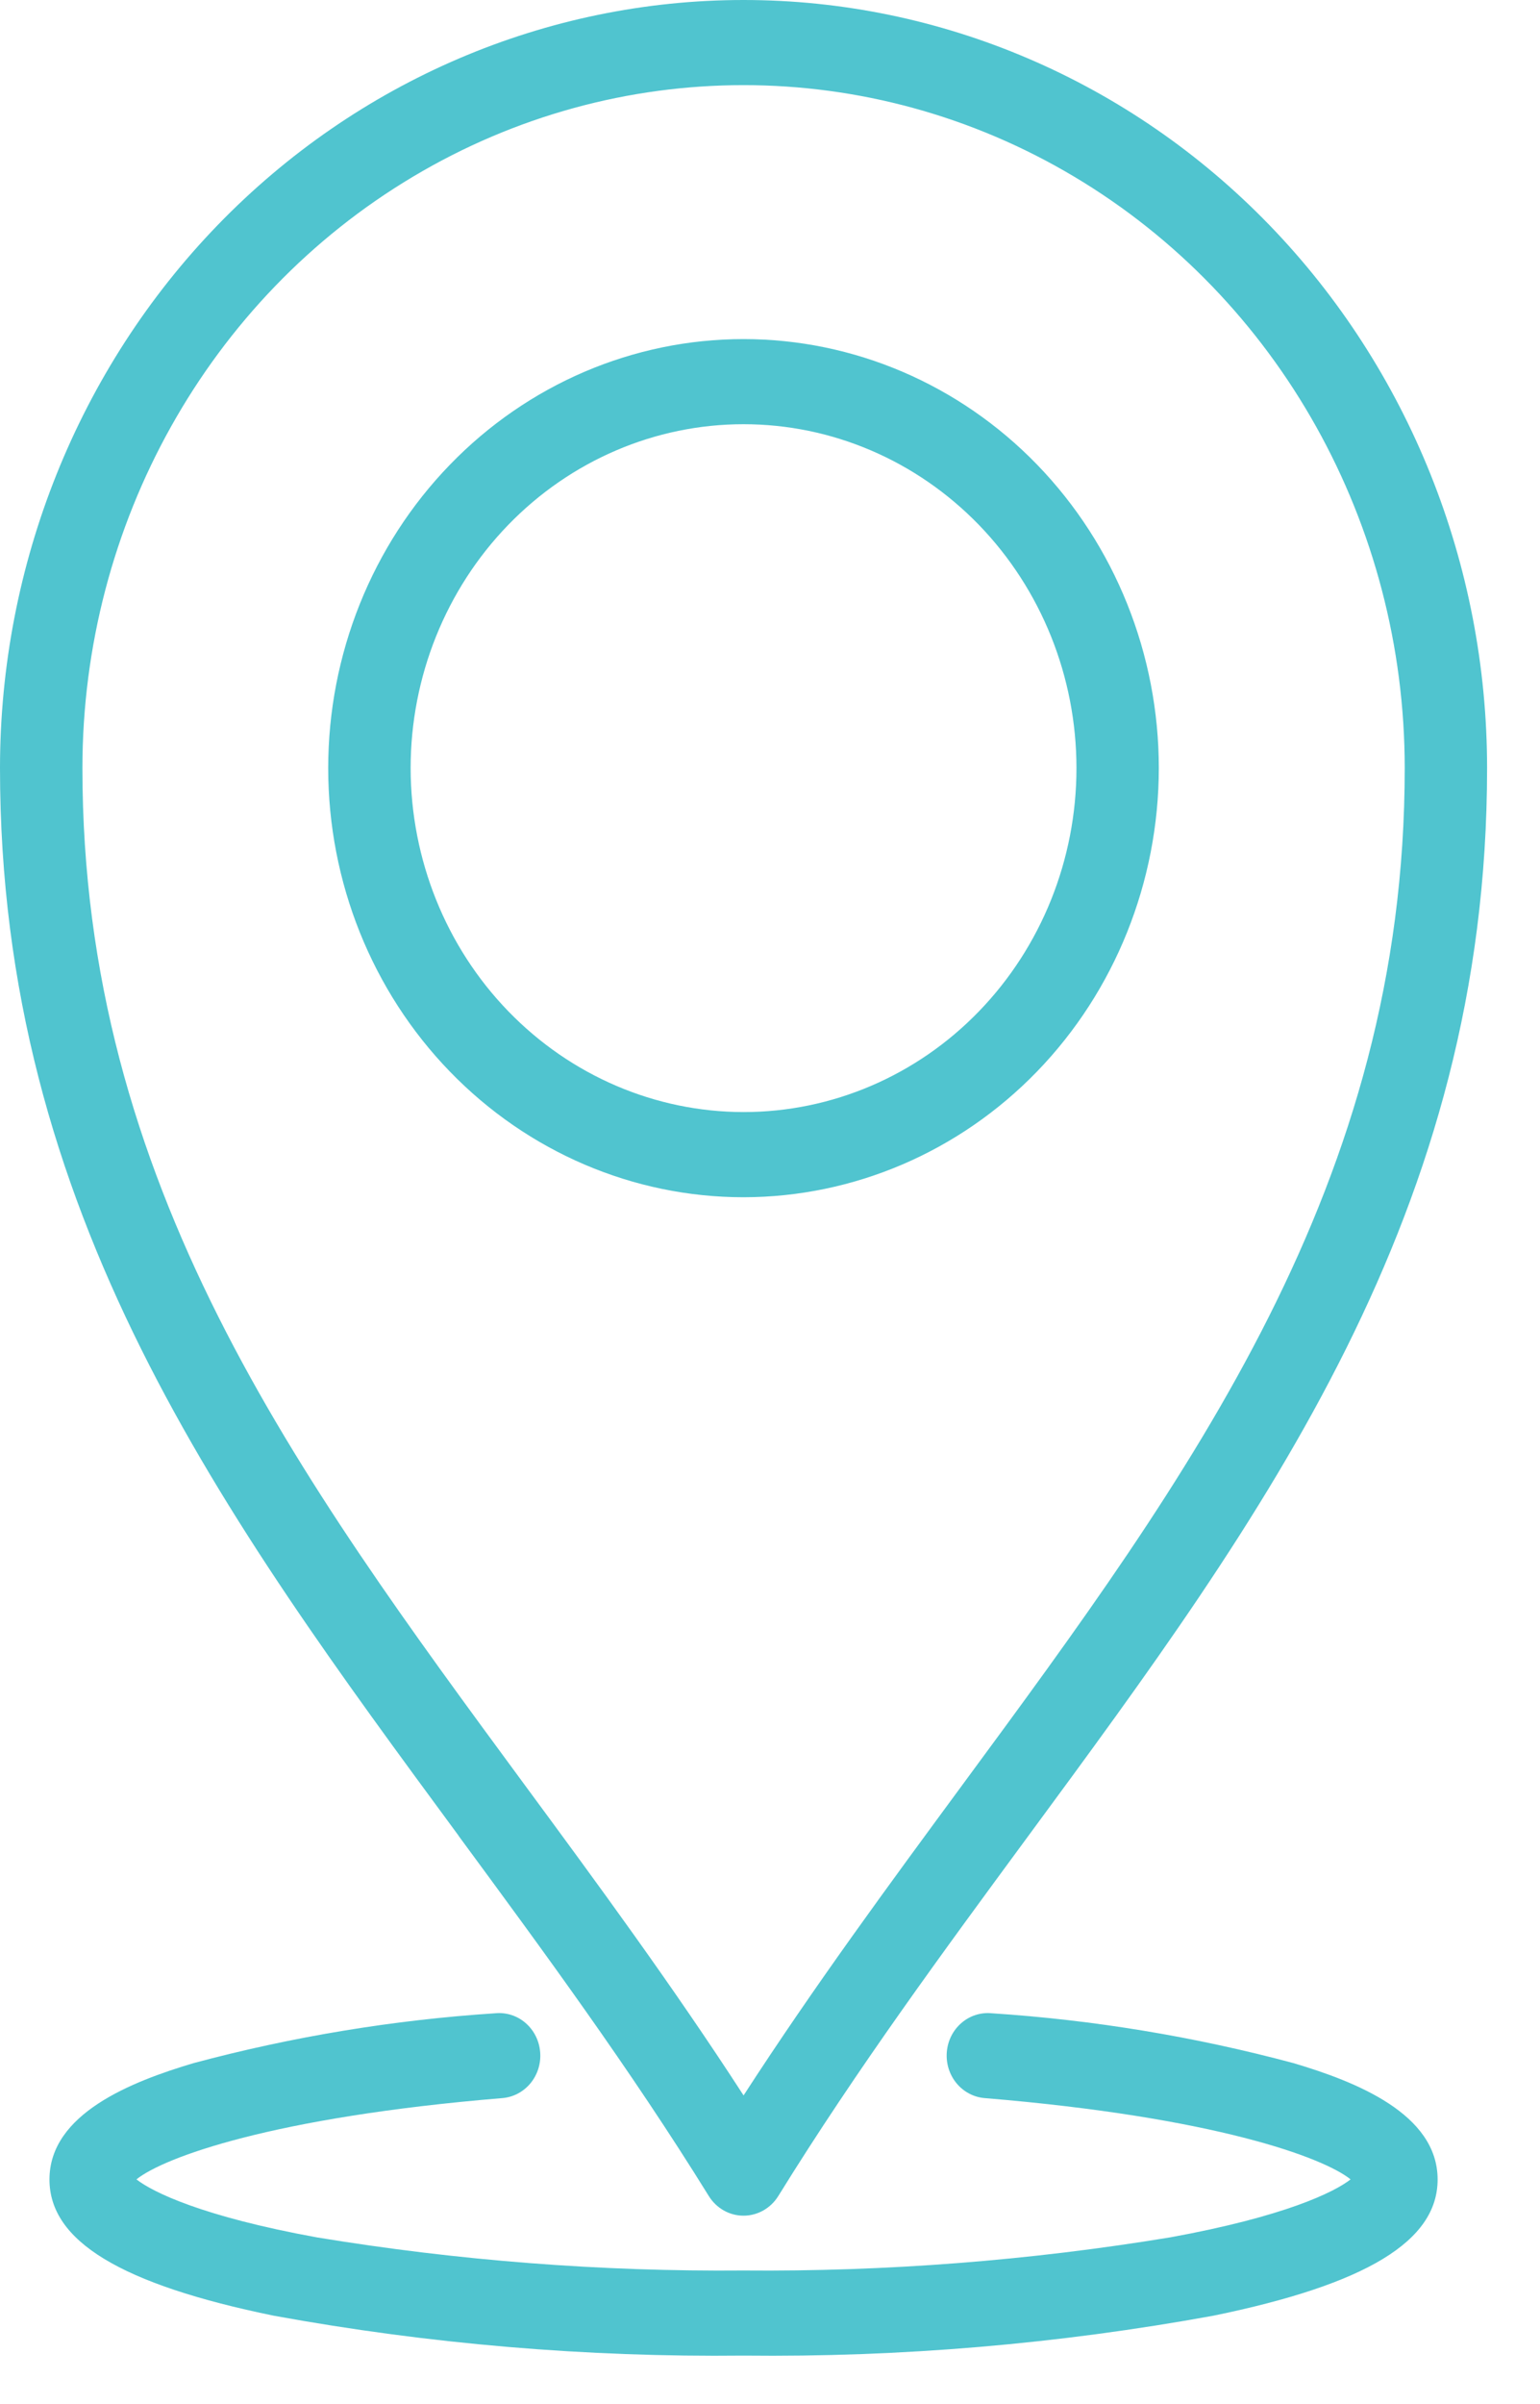 <svg width="25" height="39" viewBox="0 0 25 39" fill="none" xmlns="http://www.w3.org/2000/svg">
<path d="M23.338 35.358C23.338 36.357 22.181 37.059 19.695 37.568H19.695C17.178 38.027 14.626 38.243 12.071 38.215C9.515 38.243 6.963 38.027 4.446 37.568C1.961 37.059 0.803 36.357 0.803 35.358C0.803 34.289 2.138 33.769 3.142 33.47L3.142 33.47C4.747 33.04 6.387 32.769 8.041 32.661C8.219 32.644 8.397 32.701 8.533 32.82C8.67 32.939 8.755 33.109 8.769 33.293C8.784 33.477 8.726 33.659 8.61 33.799C8.493 33.939 8.327 34.025 8.149 34.038C4.422 34.346 2.656 35.001 2.215 35.356C2.478 35.562 3.285 35.959 5.144 36.297H5.144C7.434 36.674 9.751 36.854 12.07 36.834C14.389 36.854 16.705 36.674 18.995 36.297C20.854 35.959 21.662 35.563 21.925 35.356C21.485 35.001 19.718 34.346 15.991 34.038C15.813 34.025 15.646 33.939 15.53 33.799C15.413 33.659 15.356 33.477 15.37 33.293C15.384 33.109 15.469 32.939 15.606 32.82C15.743 32.701 15.92 32.644 16.098 32.661C17.752 32.769 19.393 33.04 20.998 33.47C22.003 33.768 23.338 34.29 23.338 35.358L23.338 35.358ZM7.448 29.785C3.618 24.585 0 19.672 0 12.462C0 9.157 1.272 5.987 3.535 3.65C5.799 1.313 8.869 0 12.071 0C15.272 0 18.342 1.313 20.606 3.65C22.869 5.987 24.141 9.157 24.141 12.462C24.141 19.672 20.523 24.584 16.693 29.785C15.328 31.64 13.916 33.555 12.634 35.627C12.511 35.825 12.298 35.945 12.07 35.945C11.842 35.945 11.63 35.825 11.507 35.627C10.224 33.555 8.812 31.64 7.447 29.786L7.448 29.785ZM1.338 12.462C1.338 19.207 4.823 23.939 8.513 28.95C9.699 30.559 10.919 32.216 12.071 33.994C13.222 32.216 14.443 30.56 15.628 28.95C19.319 23.94 22.804 19.207 22.804 12.462C22.804 8.503 20.758 4.845 17.438 2.866C14.117 0.886 10.025 0.886 6.705 2.866C3.384 4.845 1.338 8.503 1.338 12.462H1.338ZM12.071 19.423C10.283 19.423 8.568 18.69 7.303 17.384C6.038 16.079 5.328 14.308 5.328 12.462C5.328 10.616 6.038 8.845 7.303 7.54C8.567 6.234 10.282 5.501 12.07 5.501C13.858 5.501 15.573 6.234 16.838 7.54C18.102 8.845 18.812 10.616 18.812 12.462C18.81 14.308 18.099 16.077 16.836 17.382C15.572 18.687 13.858 19.421 12.071 19.423V19.423ZM12.071 18.041C13.504 18.041 14.879 17.454 15.892 16.407C16.905 15.361 17.475 13.941 17.475 12.462C17.475 10.982 16.905 9.563 15.892 8.516C14.878 7.47 13.504 6.882 12.07 6.882C10.637 6.882 9.263 7.47 8.249 8.517C7.236 9.563 6.666 10.982 6.666 12.462C6.668 13.941 7.238 15.36 8.251 16.405C9.264 17.451 10.638 18.04 12.071 18.041Z" fill="#50C4CF"/>
</svg>
